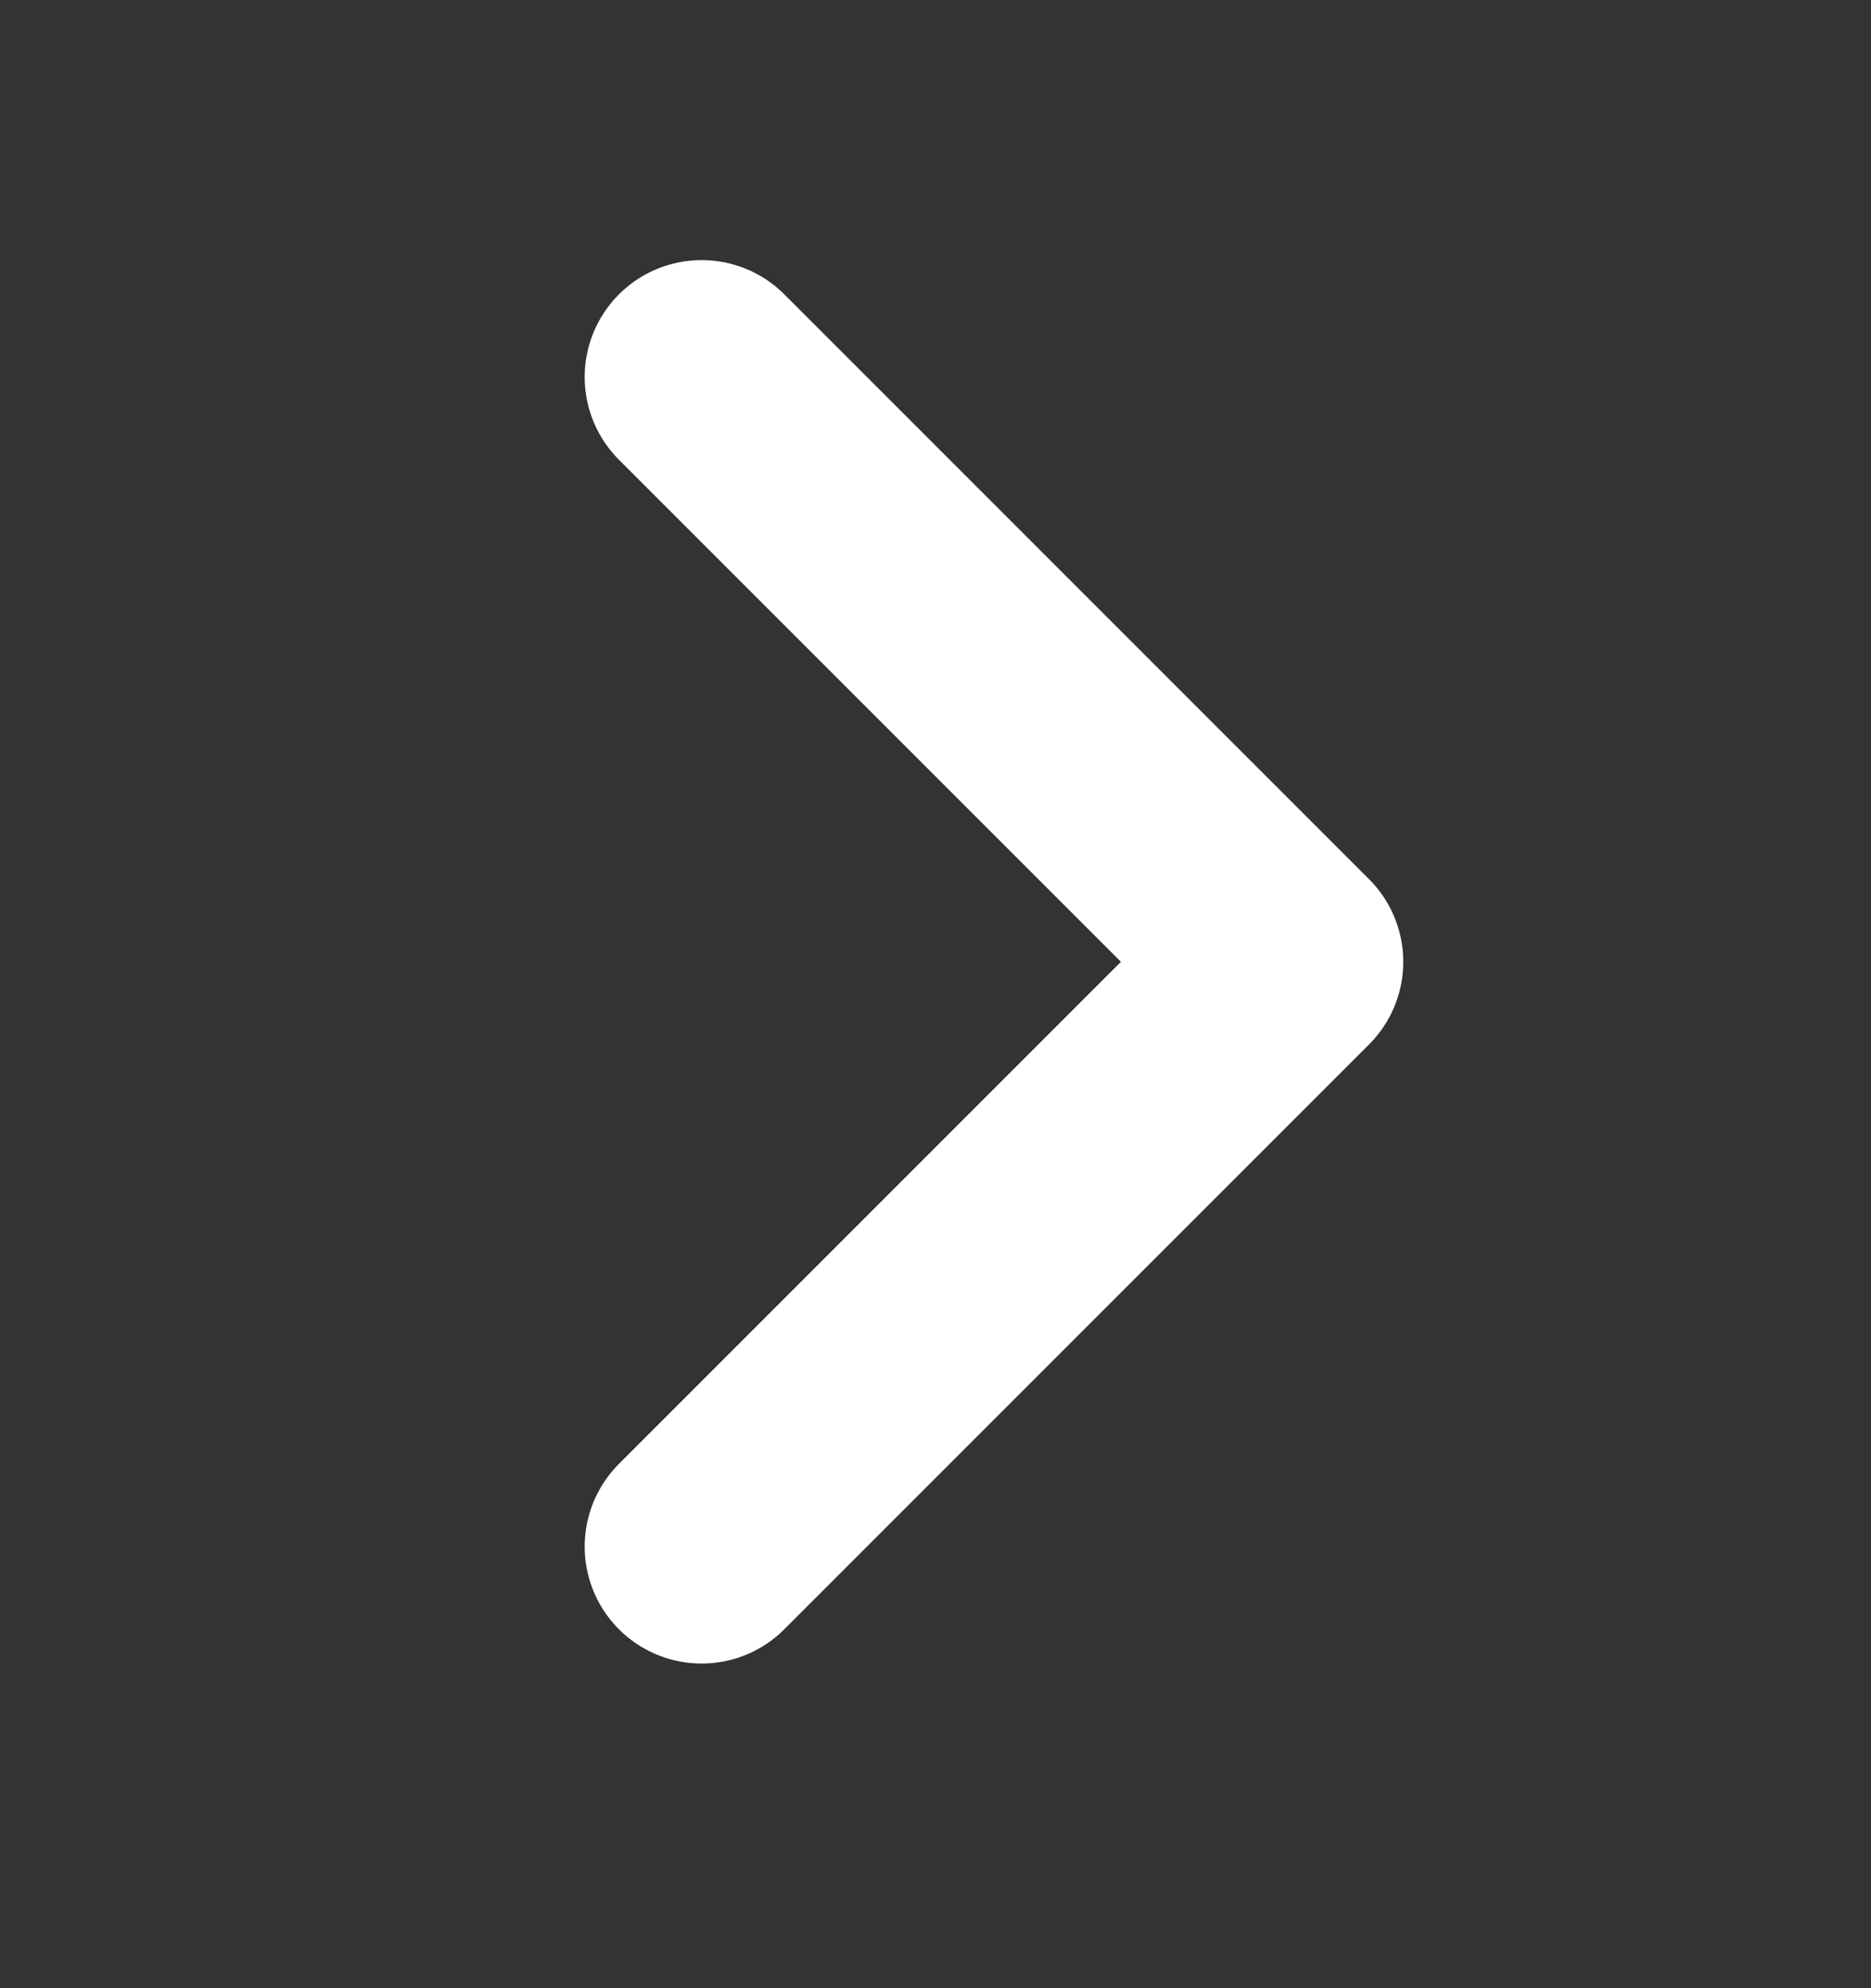 <svg width="16" height="17" viewBox="0 0 16 17" fill="none" xmlns="http://www.w3.org/2000/svg">
<rect x="0" y="0" width="16" height="17" fill="#333333" stroke="none"/>
<path d="M6 3.224L11 8.224L6 13.224" stroke="white" stroke-width="2" stroke-linecap="round" stroke-linejoin="round"/>
</svg>
